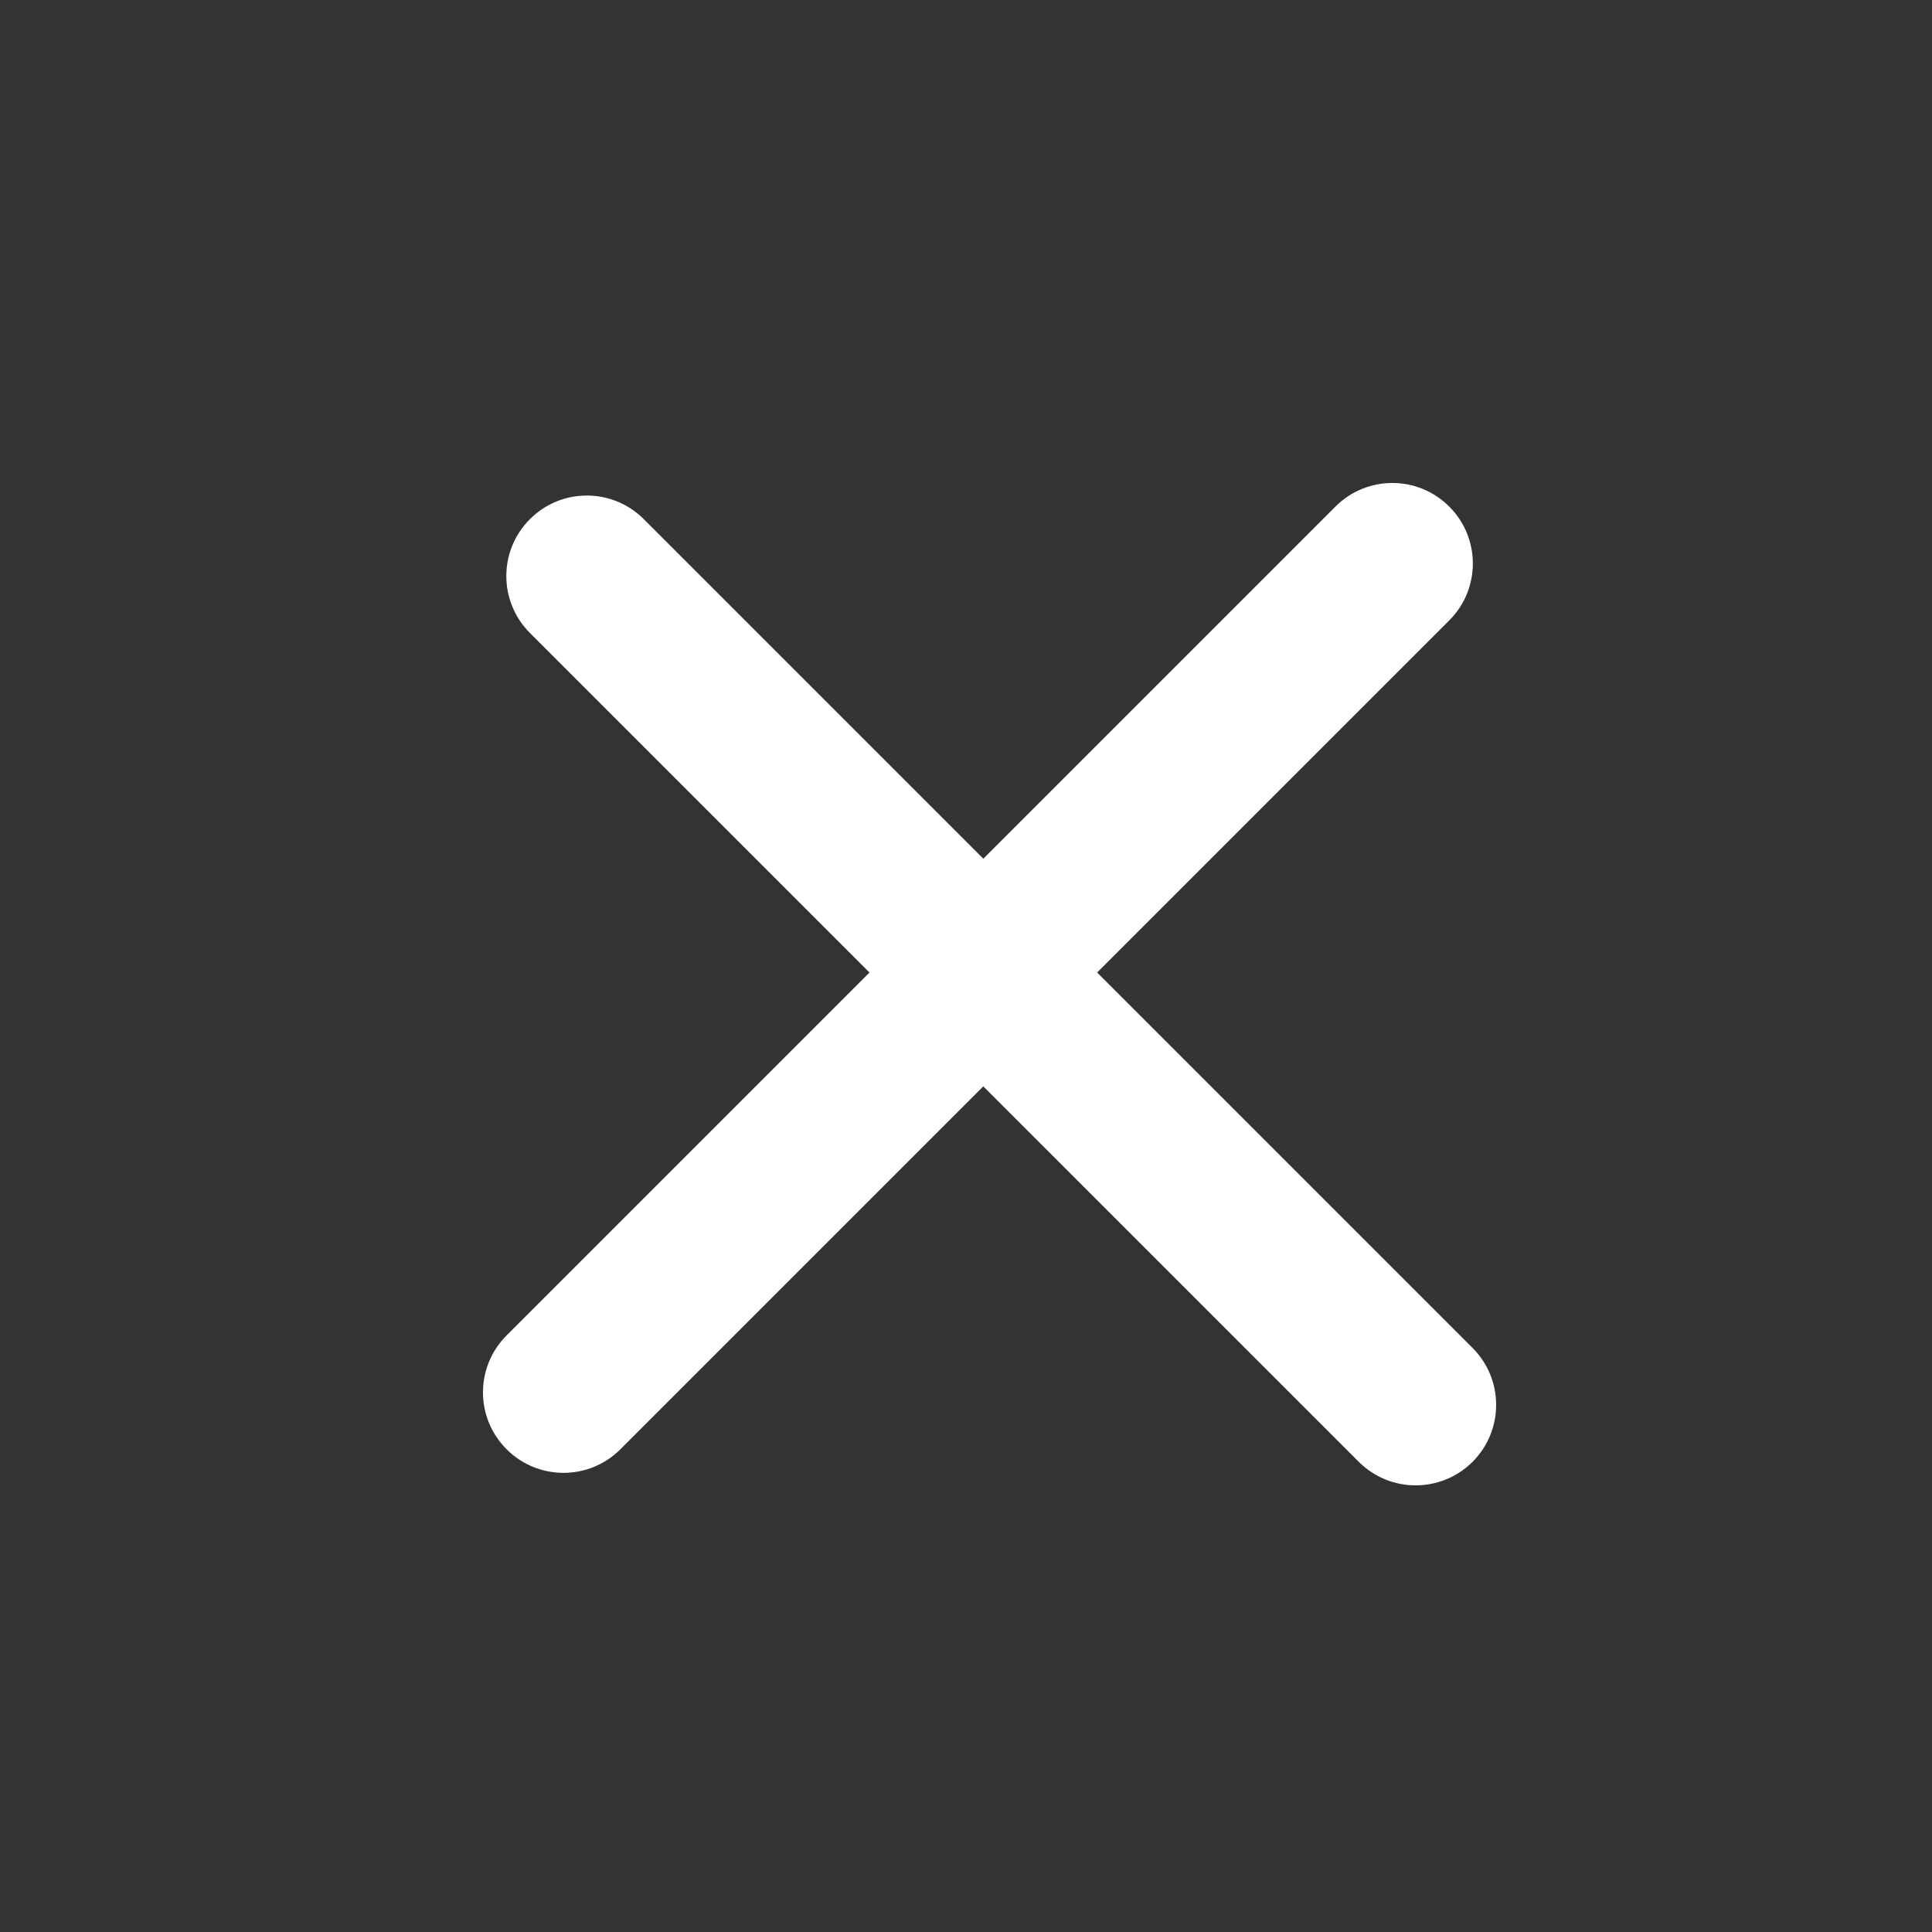 <svg width="24" height="24" viewBox="0 0 24 24" fill="none" xmlns="http://www.w3.org/2000/svg">
<rect x="0" y="0" width="24" height="24" fill="#333333" stroke="none"/>
<path d="M18.293 16.745C18.683 17.135 18.683 17.768 18.293 18.159C17.902 18.549 17.269 18.549 16.879 18.159L12.215 13.495L7.707 18.003C7.317 18.394 6.683 18.394 6.293 18.003C5.902 17.613 5.902 16.98 6.293 16.589L10.801 12.081L6.583 7.863C6.192 7.472 6.192 6.839 6.583 6.449C6.973 6.058 7.606 6.058 7.997 6.449L12.215 10.667L16.589 6.293C16.98 5.902 17.613 5.902 18.003 6.293C18.394 6.683 18.394 7.317 18.003 7.707L13.629 12.081L18.293 16.745Z" fill="white"/>
</svg>

